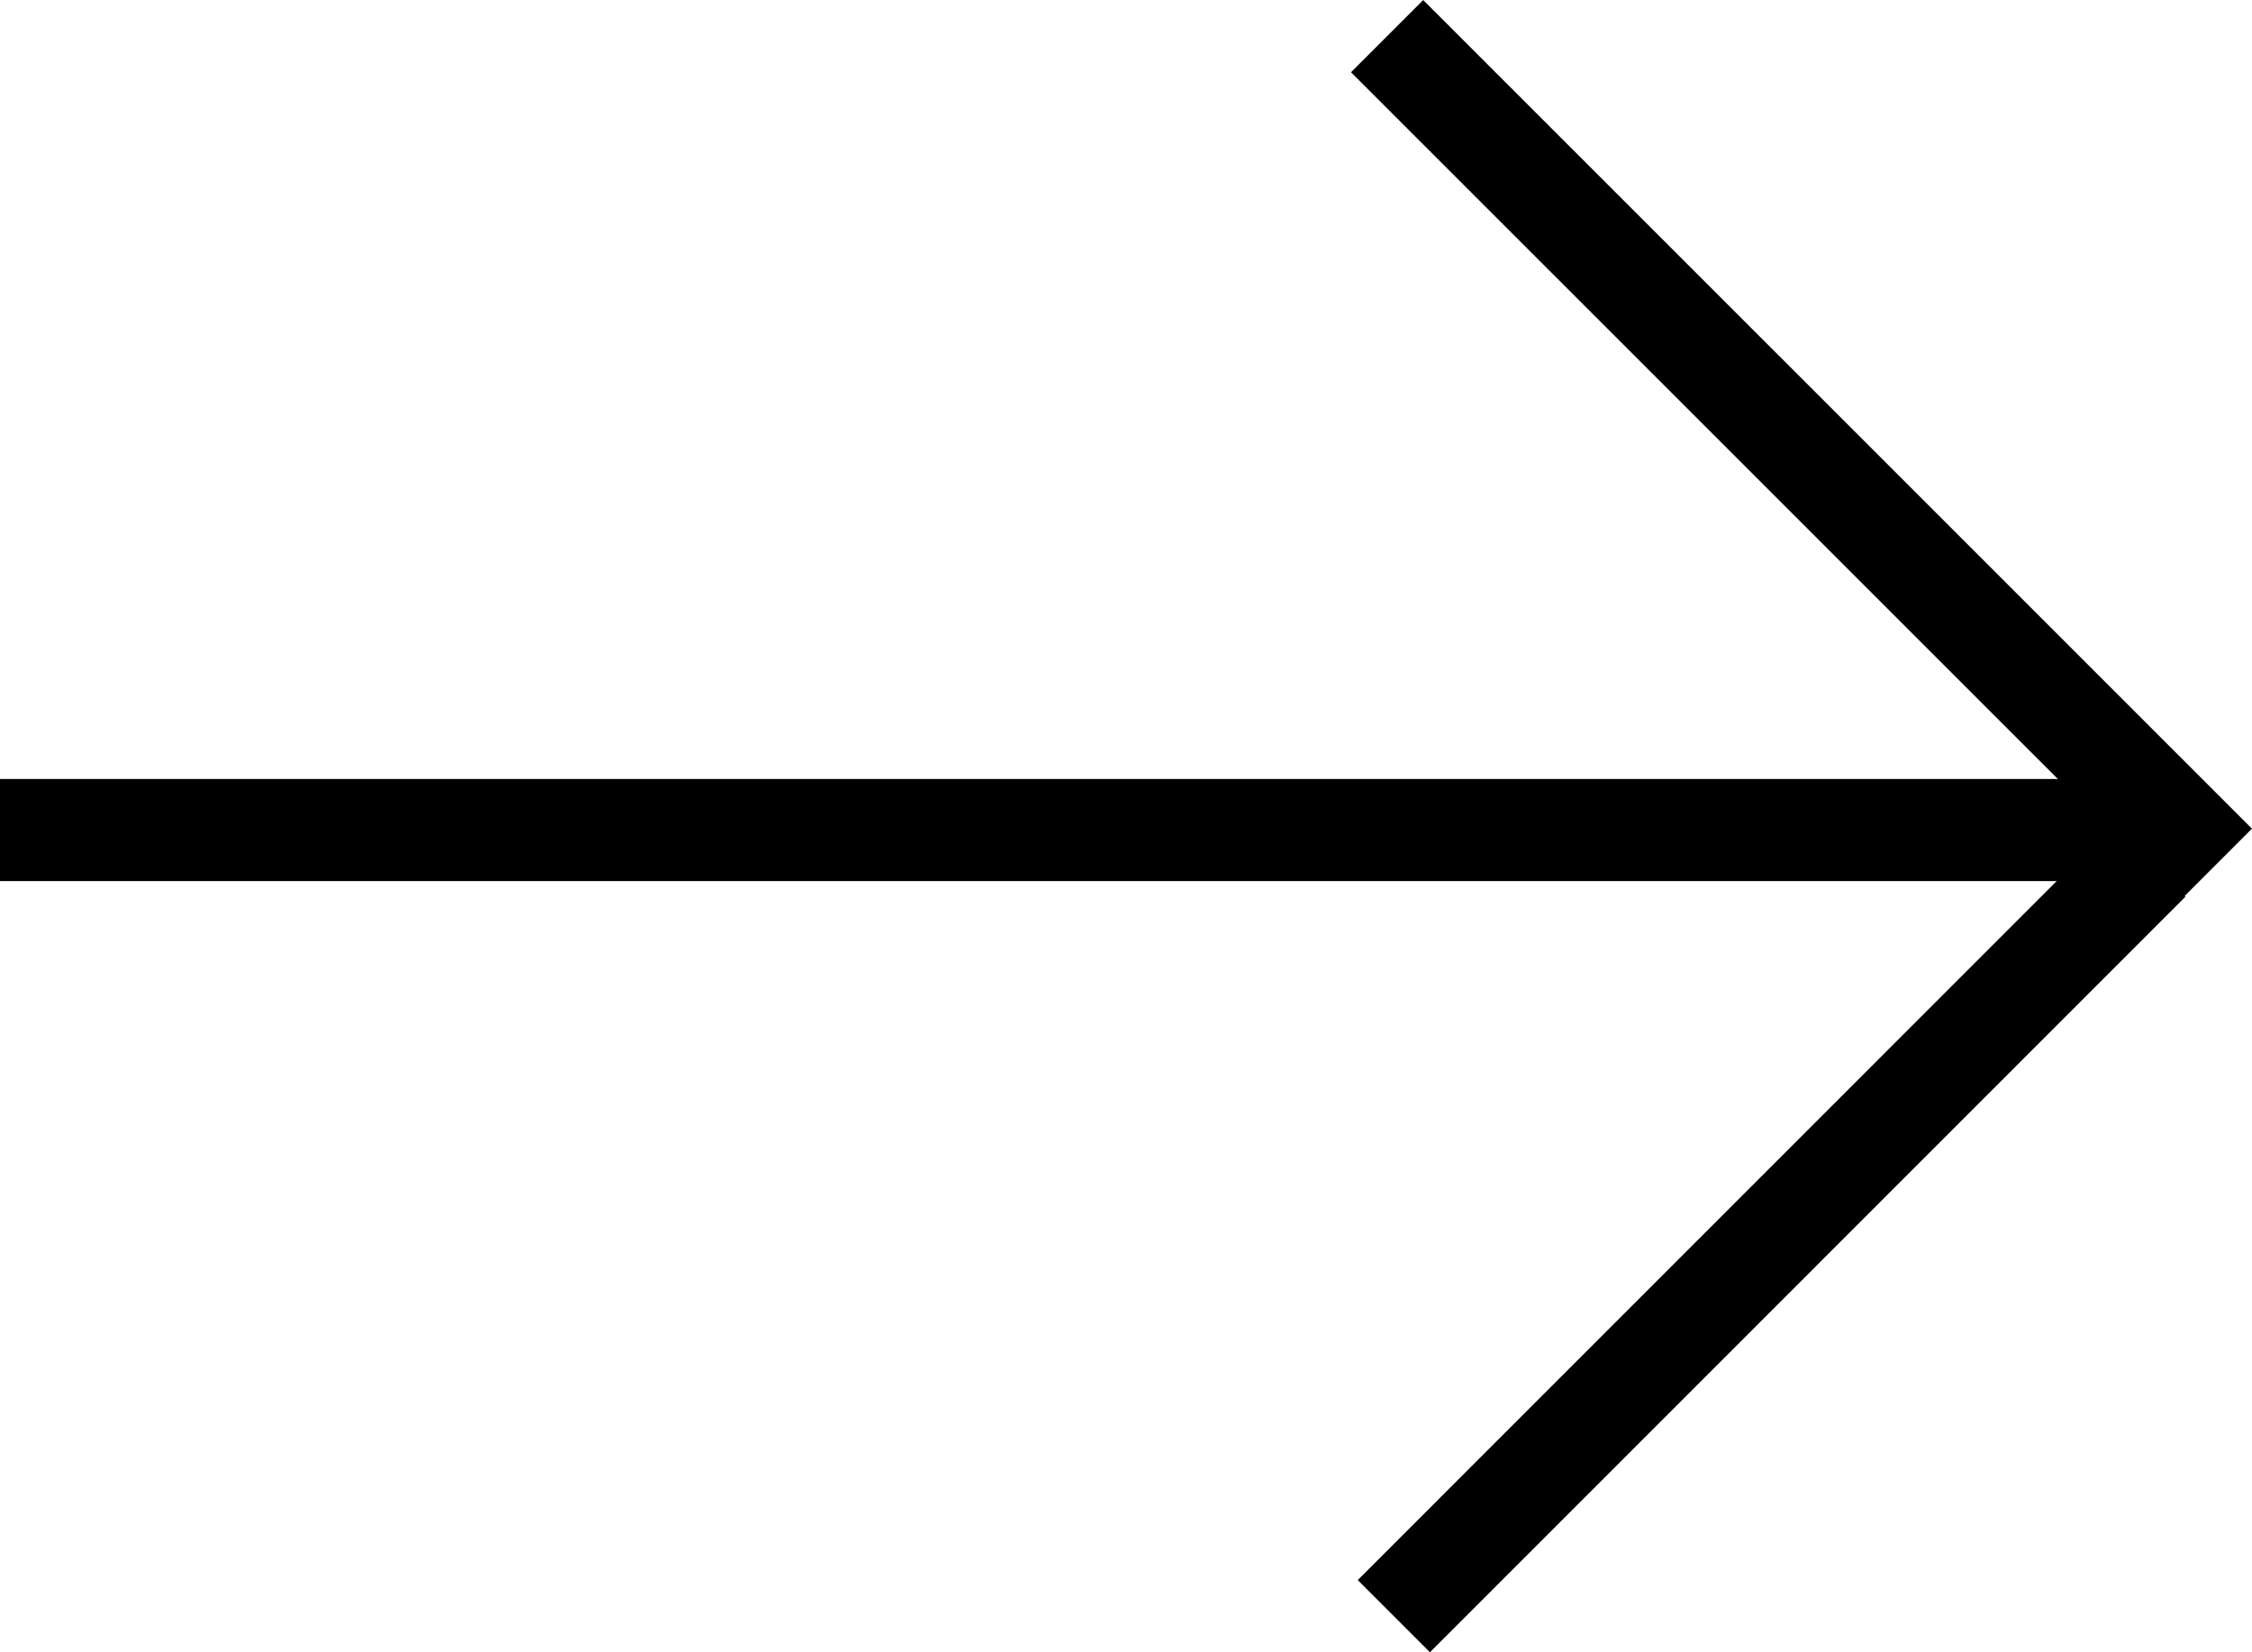 <svg xmlns="http://www.w3.org/2000/svg" viewBox="0 0 220.54 161.81"><defs><style>.cls-1{fill:none;stroke:#000;stroke-miterlimit:10;stroke-width:10px;}</style></defs><title>thin-arrow</title><g id="Layer_2" data-name="Layer 2"><g id="Layer_1-2" data-name="Layer 1"><line class="cls-1" y1="81.29" x2="213" y2="81.29"/><line class="cls-1" x1="135.84" y1="3.54" x2="217" y2="84.69"/><line class="cls-1" x1="136.5" y1="158.28" x2="210.48" y2="84.29"/></g></g></svg>